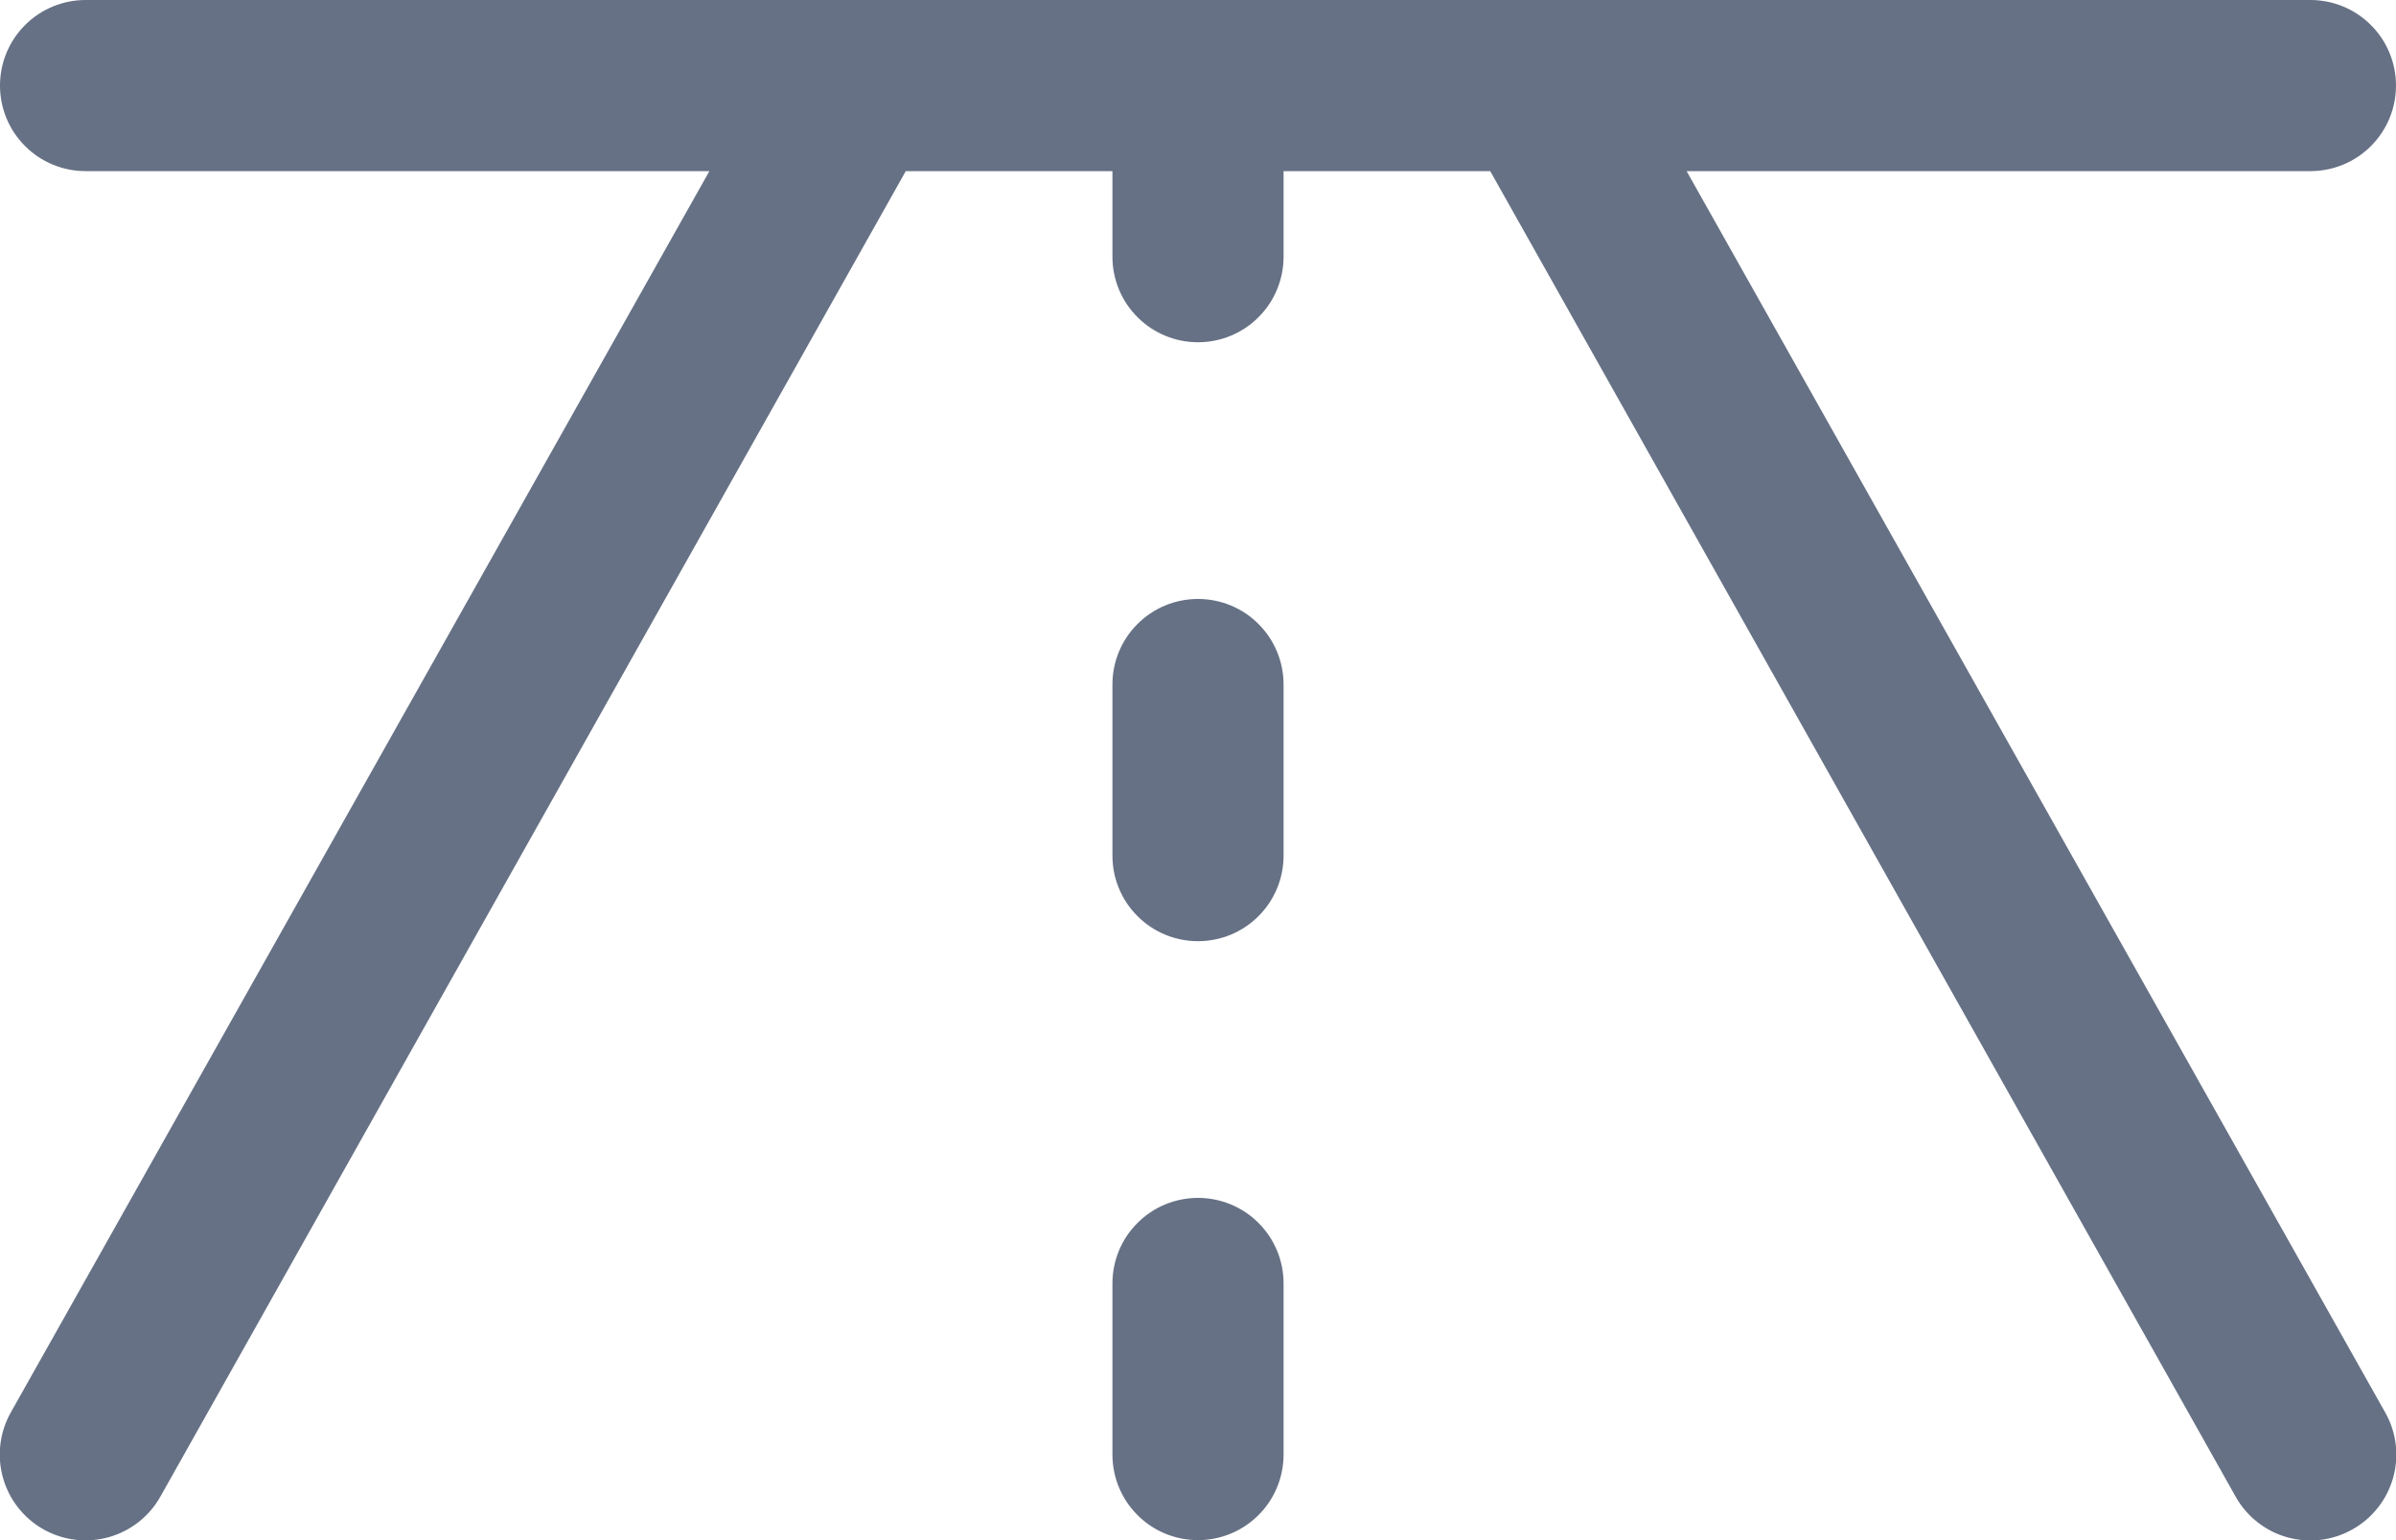 <svg width="28" height="18" viewBox="0 0 28 18" fill="none" xmlns="http://www.w3.org/2000/svg">
<path d="M27.49 17.875C27.375 17.94 27.249 17.981 27.118 17.997C26.987 18.012 26.854 18.002 26.727 17.966C26.601 17.931 26.482 17.87 26.379 17.788C26.275 17.707 26.189 17.605 26.125 17.49L17.415 2H15V3C15 3.265 14.895 3.52 14.707 3.707C14.52 3.895 14.265 4 14 4C13.735 4 13.48 3.895 13.293 3.707C13.105 3.52 13 3.265 13 3V2H10.585L1.875 17.49C1.745 17.722 1.528 17.893 1.272 17.965C1.016 18.037 0.742 18.005 0.51 17.875C0.278 17.745 0.107 17.528 0.035 17.272C-0.037 17.016 -0.005 16.742 0.125 16.51L8.29 2H1C0.735 2 0.48 1.895 0.293 1.707C0.105 1.52 -6.91786e-05 1.265 -6.91786e-05 1C-6.91786e-05 0.735 0.105 0.48 0.293 0.293C0.48 0.105 0.735 0 1 0H27C27.265 0 27.52 0.105 27.707 0.293C27.895 0.48 28 0.735 28 1C28 1.265 27.895 1.52 27.707 1.707C27.52 1.895 27.265 2 27 2H19.71L27.875 16.51C27.94 16.625 27.981 16.751 27.997 16.882C28.012 17.013 28.002 17.146 27.966 17.273C27.93 17.399 27.87 17.518 27.788 17.621C27.706 17.725 27.605 17.811 27.49 17.875ZM14 7C13.735 7 13.48 7.105 13.293 7.293C13.105 7.48 13 7.735 13 8V10C13 10.265 13.105 10.52 13.293 10.707C13.48 10.895 13.735 11 14 11C14.265 11 14.52 10.895 14.707 10.707C14.895 10.52 15 10.265 15 10V8C15 7.735 14.895 7.48 14.707 7.293C14.52 7.105 14.265 7 14 7ZM14 14C13.735 14 13.48 14.105 13.293 14.293C13.105 14.48 13 14.735 13 15V17C13 17.265 13.105 17.52 13.293 17.707C13.48 17.895 13.735 18 14 18C14.265 18 14.52 17.895 14.707 17.707C14.895 17.52 15 17.265 15 17V15C15 14.735 14.895 14.48 14.707 14.293C14.52 14.105 14.265 14 14 14Z" fill="#667185"/>
</svg>
